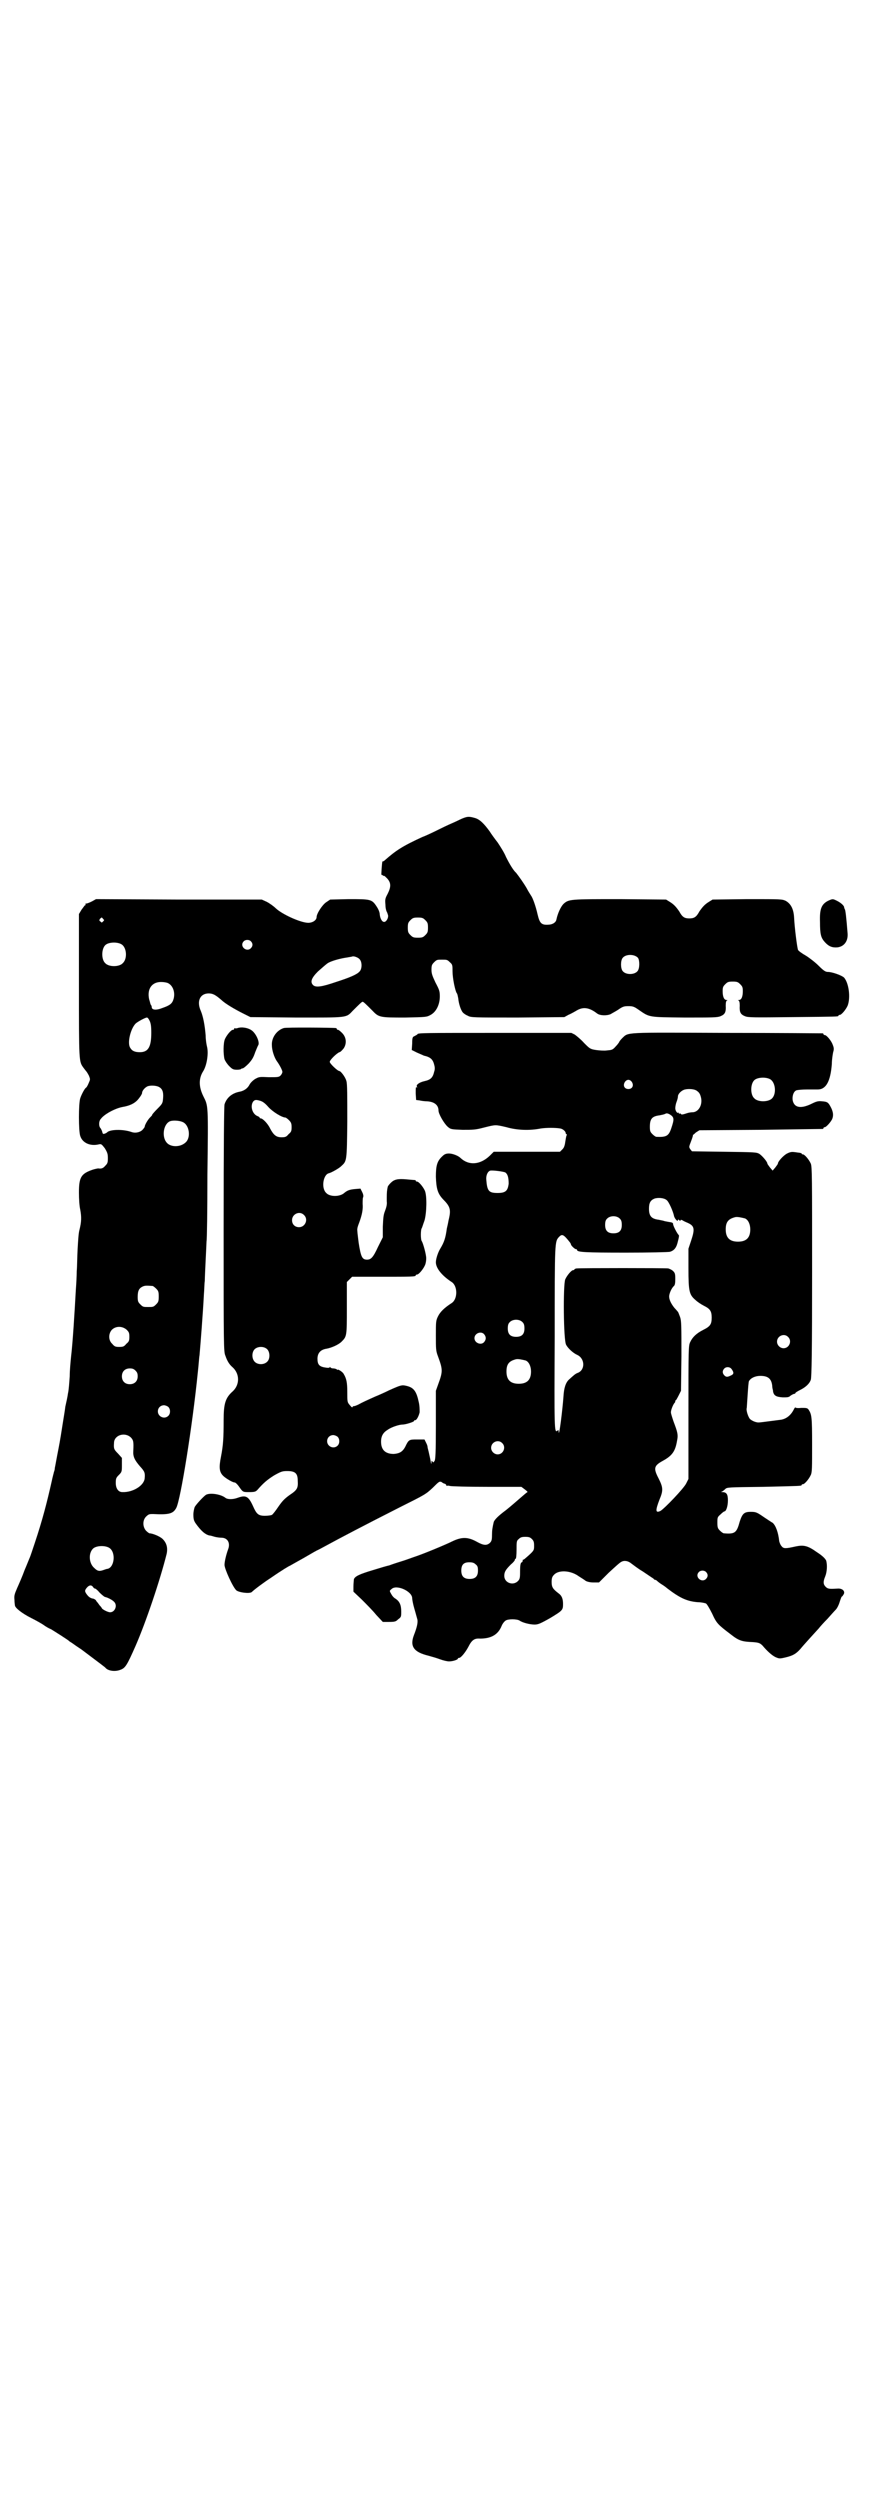 <?xml version="1.0" standalone="no"?>
<!DOCTYPE svg PUBLIC "-//W3C//DTD SVG 20010904//EN"
 "http://www.w3.org/TR/2001/REC-SVG-20010904/DTD/svg10.dtd">
<svg version="1.0" xmlns="http://www.w3.org/2000/svg"
 width="1000pt" height="2850pt" viewBox="0 0 1000 2850"
 preserveAspectRatio="xMidYMid meet">
<g transform="translate(0,2850) scale(0.5,-0.5)"
fill="#000000" stroke="none">
<path d="M1048 3831 c-8 -4 -15 -7 -15 -7 0 0 -14 -6 -30 -14 -16 -8 -33 -16
-39 -18 -46 -21 -61 -31 -86 -53 -2 -2 -4 -3 -5 -3 -1 0 -1 0 -1 -1 -1 -2 -3
-31 -2 -30 0 1 2 0 3 -1 2 -1 3 -2 3 -1 0 1 3 -2 7 -6 9 -10 9 -19 1 -35 -6
-11 -6 -13 -5 -25 0 -8 2 -14 3 -16 1 -1 2 -5 3 -8 1 -6 -4 -15 -9 -15 -5 0
-9 8 -10 17 0 5 -3 12 -7 18 -11 17 -14 17 -64 17 l-42 -1 -9 -6 c-9 -6 -22
-26 -22 -34 0 -7 -9 -13 -19 -13 -17 0 -59 19 -74 33 -5 5 -15 12 -21 15 l-11
5 -189 0 -189 1 -9 -5 c-6 -3 -11 -5 -13 -5 -2 0 -3 -1 -2 -2 1 -1 0 -2 -1 -2
-1 0 -4 -5 -8 -10 l-6 -10 0 -163 c0 -174 0 -173 10 -187 3 -4 6 -8 7 -9 1 -1
4 -6 6 -10 3 -8 3 -8 -1 -17 -2 -5 -5 -10 -6 -10 -3 -2 -10 -15 -13 -24 -4
-12 -4 -75 0 -86 5 -16 23 -24 43 -19 5 1 6 0 13 -9 6 -10 7 -13 7 -23 0 -10
-1 -12 -6 -17 -5 -6 -9 -7 -16 -6 -1 0 -7 -1 -13 -3 -26 -9 -31 -17 -31 -52 0
-14 1 -31 3 -39 3 -17 3 -27 -2 -47 -2 -7 -3 -26 -4 -43 -1 -17 -1 -40 -2 -50
0 -10 -1 -29 -2 -42 -3 -54 -7 -120 -11 -154 -1 -10 -3 -30 -3 -44 -1 -13 -2
-31 -4 -39 -1 -8 -4 -21 -6 -30 -1 -9 -4 -26 -6 -39 -2 -13 -6 -39 -10 -59 -4
-20 -7 -38 -8 -42 0 -3 -1 -7 -2 -9 0 -1 -3 -11 -5 -21 -11 -49 -21 -88 -39
-142 -5 -15 -10 -30 -11 -32 -1 -2 -6 -15 -12 -29 -5 -14 -13 -32 -17 -41 -6
-14 -7 -17 -6 -27 0 -6 1 -12 1 -12 0 -6 17 -19 37 -29 12 -6 24 -13 27 -15 7
-5 12 -8 19 -11 8 -5 40 -25 41 -27 1 -1 5 -3 9 -6 4 -3 13 -9 19 -13 44 -33
53 -40 54 -41 6 -8 23 -10 35 -5 11 4 15 11 34 54 24 55 56 150 71 210 3 14 0
25 -9 34 -6 6 -23 13 -30 13 -1 0 -5 3 -8 6 -8 9 -8 24 0 32 6 6 8 6 16 6 37
-2 46 1 53 14 10 19 37 188 49 308 2 17 3 35 4 40 2 22 8 98 10 139 1 11 1 25
2 30 0 6 1 27 2 48 1 21 2 40 2 43 1 3 2 71 2 152 2 160 2 156 -9 178 -11 22
-11 41 -1 57 9 14 13 42 9 57 -1 4 -3 15 -3 25 -2 25 -6 44 -11 56 -10 22 -2
40 18 40 10 0 16 -4 29 -15 8 -8 30 -21 50 -31 l16 -8 104 -1 c118 0 114 -1
129 15 15 15 21 21 23 21 2 0 8 -6 23 -21 14 -15 18 -15 74 -15 48 1 49 1 58
6 13 7 21 24 21 42 0 12 -1 15 -10 32 -7 15 -9 20 -9 29 0 10 1 12 6 17 6 6 7
6 18 6 11 0 12 0 18 -6 6 -5 6 -7 6 -21 0 -15 6 -45 10 -50 1 -1 2 -6 3 -11 1
-12 6 -28 11 -33 2 -2 6 -5 11 -7 7 -4 12 -4 114 -4 l106 1 9 5 c5 2 14 7 19
10 15 9 29 7 47 -7 7 -5 23 -5 31 -1 3 2 11 6 17 10 10 7 13 8 23 8 10 0 13
-1 23 -8 26 -18 22 -17 105 -18 64 0 75 0 82 3 10 4 13 9 12 24 0 8 1 11 3 12
2 0 1 1 -1 1 -6 0 -9 8 -9 20 0 9 1 11 6 16 5 5 7 6 17 6 10 0 12 -1 17 -6 5
-5 6 -7 6 -16 0 -12 -3 -20 -9 -20 -2 0 -3 -1 -1 -1 2 -1 3 -4 3 -12 -1 -15 2
-20 12 -24 7 -3 20 -3 108 -2 103 1 105 1 105 3 0 1 1 2 3 2 4 0 14 12 18 21
7 18 3 51 -8 64 -5 5 -27 13 -37 13 -5 0 -9 2 -21 14 -8 8 -21 18 -29 23 -9 5
-17 11 -18 13 -2 4 -8 51 -9 73 -1 20 -7 32 -19 39 -9 4 -9 4 -88 4 l-79 -1
-8 -5 c-10 -6 -15 -12 -22 -22 -7 -13 -12 -16 -23 -16 -11 0 -16 3 -23 16 -7
10 -12 16 -22 22 l-8 5 -105 1 c-114 0 -117 0 -129 -11 -6 -6 -13 -21 -16 -35
-1 -7 -8 -11 -15 -12 -19 -2 -23 2 -28 23 -4 18 -11 38 -15 43 -1 2 -6 9 -10
17 -7 12 -17 26 -24 35 -6 5 -15 20 -23 36 -4 10 -13 24 -19 33 -7 9 -15 20
-18 25 -13 18 -23 28 -34 31 -14 4 -18 4 -35 -4z m-813 -226 c3 -3 3 -3 0 -6
-3 -3 -3 -3 -6 0 -3 2 -3 3 -1 6 4 4 4 4 7 0z m735 -3 c5 -5 6 -7 6 -17 0 -10
-1 -12 -6 -17 -5 -5 -7 -6 -17 -6 -10 0 -12 1 -17 6 -5 5 -6 7 -6 17 0 10 1
12 6 17 5 5 7 6 17 6 10 0 12 -1 17 -6z m-398 -48 c5 -5 5 -11 0 -16 -10 -10
-27 5 -16 16 4 4 12 4 16 0z m-295 -7 c12 -7 14 -33 3 -43 -8 -9 -32 -9 -40 0
-9 8 -9 32 0 41 7 7 27 8 37 2z m1178 -31 c4 -6 4 -24 -1 -30 -7 -9 -27 -9
-34 0 -5 6 -5 24 0 30 7 9 27 9 35 0z m-635 -3 c6 -6 6 -22 0 -28 -6 -7 -23
-14 -54 -24 -32 -11 -46 -13 -52 -7 -7 7 -4 16 11 31 8 7 17 15 21 18 8 6 31
12 46 14 6 1 11 2 11 2 3 2 14 -2 17 -6z m-438 -54 c12 -5 18 -21 14 -36 -3
-11 -8 -15 -25 -21 -15 -6 -25 -5 -25 2 0 2 -1 4 -2 5 -1 1 -2 7 -4 13 -5 24
7 40 29 39 4 0 10 -1 13 -2z m-41 -86 c3 -6 4 -13 4 -28 0 -32 -7 -44 -26 -44
-12 0 -18 3 -22 10 -7 10 0 42 12 55 4 4 22 14 26 14 2 0 4 -3 6 -7z m21 -151
c8 -4 11 -11 10 -25 -1 -12 -1 -13 -13 -25 -7 -7 -13 -14 -12 -14 0 -1 -2 -3
-5 -6 -5 -5 -12 -17 -12 -21 0 -1 -3 -5 -6 -8 -6 -5 -16 -7 -24 -4 -20 7 -50
6 -56 -1 -1 -1 -3 -2 -6 -3 -3 -1 -4 0 -5 5 -1 3 -3 7 -4 8 -4 4 -4 16 1 21 8
11 33 24 49 27 18 3 30 9 38 20 4 5 7 10 7 12 0 5 6 12 12 15 7 3 20 2 26 -1z
m54 -80 c16 -6 20 -36 7 -47 -12 -11 -34 -11 -43 0 -12 14 -7 44 9 49 7 2 20
1 27 -2z m-68 -374 c1 0 5 -3 8 -6 5 -5 6 -7 6 -18 0 -11 -1 -13 -6 -18 -6 -6
-7 -6 -18 -6 -11 0 -12 0 -18 6 -5 5 -6 7 -6 17 0 14 3 20 12 24 5 2 8 2 22 1z
m-59 -100 c5 -5 6 -7 6 -16 0 -9 -1 -11 -7 -16 -5 -6 -7 -7 -16 -7 -9 0 -11 1
-16 7 -9 8 -9 23 -1 32 9 9 24 9 34 0z m20 -93 c4 -4 5 -7 5 -13 0 -11 -7 -18
-18 -18 -11 0 -18 7 -18 18 0 11 7 18 18 18 6 0 9 -1 13 -5z m75 -83 c5 -5 5
-15 0 -20 -9 -9 -24 -2 -24 10 0 8 6 14 14 14 3 0 8 -2 10 -4z m-85 -70 c5 -6
6 -8 5 -30 -1 -13 3 -21 15 -35 11 -12 12 -15 11 -27 -1 -17 -27 -33 -51 -32
-9 0 -15 8 -15 21 0 10 1 12 7 18 7 7 7 8 7 23 l0 16 -9 10 c-9 9 -10 11 -9
24 0 18 25 26 39 12z m-50 -251 c16 -10 12 -45 -4 -48 -2 0 -7 -2 -10 -3 -9
-3 -13 -2 -20 5 -12 10 -14 33 -3 44 7 7 27 8 37 2z m-37 -89 c1 -2 3 -4 5 -4
1 0 6 -4 10 -9 5 -5 10 -9 12 -10 6 -1 18 -7 22 -12 7 -8 1 -23 -10 -23 -5 0
-19 7 -19 10 0 0 -2 3 -5 6 -2 3 -5 7 -7 9 -1 3 -4 5 -7 6 -7 1 -11 4 -16 11
-4 6 -4 8 1 14 5 6 10 7 14 2z"/>
<path d="M1888 3646 c-15 -8 -19 -19 -18 -48 0 -28 2 -36 11 -46 9 -10 17 -13
29 -12 15 2 24 14 23 31 -3 39 -5 53 -6 55 -1 2 -2 4 -2 6 -1 4 -8 10 -16 14
-10 5 -10 5 -21 0z"/>
<path d="M542 3356 c-3 -1 -6 -1 -7 0 0 0 -1 0 -1 -2 0 -1 -1 -2 -3 -2 -4 0
-14 -12 -18 -21 -4 -9 -4 -34 -1 -46 2 -5 6 -11 11 -16 7 -7 9 -8 18 -8 5 0 9
1 9 2 0 0 1 1 3 1 2 0 8 5 14 11 8 9 11 14 15 26 3 7 6 15 7 16 4 7 -6 29 -17
35 -8 5 -22 7 -30 4z"/>
<path d="M647 3356 c-16 -5 -28 -22 -27 -39 0 -11 5 -27 11 -36 6 -8 13 -21
13 -25 0 -2 -2 -6 -4 -8 -4 -4 -6 -4 -27 -4 -21 1 -22 1 -31 -4 -5 -3 -11 -9
-13 -13 -4 -8 -12 -14 -22 -16 -17 -3 -30 -13 -35 -29 -1 -5 -2 -81 -2 -285 0
-267 0 -279 4 -288 4 -12 9 -20 16 -26 17 -15 17 -40 1 -55 -17 -15 -21 -28
-21 -66 0 -41 -1 -57 -6 -83 -5 -25 -4 -35 5 -44 5 -5 21 -15 26 -15 2 0 6 -4
9 -8 10 -14 9 -14 24 -14 13 0 15 1 19 5 13 15 22 23 38 33 16 9 19 10 30 10
18 0 24 -5 24 -22 1 -17 -1 -21 -19 -33 -11 -8 -16 -13 -25 -26 -6 -9 -13 -18
-15 -19 -2 -1 -9 -2 -16 -2 -15 0 -19 4 -27 22 -10 22 -16 26 -35 19 -11 -4
-23 -4 -28 0 -10 8 -34 12 -44 7 -5 -3 -22 -21 -26 -28 -1 -3 -3 -10 -3 -17 0
-10 1 -14 5 -20 12 -17 22 -26 32 -28 3 0 8 -2 12 -3 4 -1 11 -2 15 -2 14 0
21 -12 15 -27 -4 -11 -8 -27 -8 -35 0 -9 19 -51 27 -58 6 -5 30 -8 35 -4 6 6
29 23 43 32 29 20 43 28 44 28 0 0 14 8 32 18 17 10 31 18 32 18 0 0 8 4 17 9
31 17 92 49 171 89 56 28 58 29 74 44 14 14 15 15 20 13 2 -2 6 -4 8 -4 1 -1
3 -2 3 -4 0 -1 1 -1 1 -1 1 1 4 1 7 0 4 -1 42 -2 85 -2 l78 0 8 -6 c4 -3 7 -6
6 -6 -1 0 -8 -6 -16 -13 -8 -7 -23 -20 -33 -28 -19 -14 -26 -22 -28 -27 -3
-13 -4 -19 -4 -30 0 -11 -1 -14 -5 -18 -7 -6 -14 -6 -30 3 -20 11 -34 11 -55
1 -16 -8 -69 -30 -88 -36 -6 -2 -19 -7 -29 -10 -10 -3 -22 -7 -27 -9 -5 -1
-22 -6 -38 -11 -30 -9 -41 -14 -43 -21 0 -2 -1 -9 -1 -16 l0 -12 19 -18 c10
-10 25 -25 33 -35 l15 -16 14 0 c14 0 16 1 21 6 7 5 7 6 7 18 0 15 -4 23 -13
29 -4 2 -8 7 -10 11 -4 7 -4 7 1 11 11 11 47 -5 47 -21 0 -3 2 -14 5 -24 3
-10 6 -22 7 -25 1 -7 -1 -17 -8 -35 -10 -26 0 -39 33 -47 7 -2 18 -5 26 -8 8
-3 17 -5 21 -5 9 0 20 4 20 6 0 1 1 2 3 2 4 0 14 12 21 25 8 16 14 20 27 19
25 0 41 9 49 29 2 5 6 10 9 12 5 4 26 4 32 0 7 -5 24 -9 34 -9 8 0 13 2 36 15
28 17 29 18 29 32 0 12 -3 19 -10 24 -13 10 -16 14 -16 26 0 8 1 12 5 16 10
12 38 11 57 -3 6 -4 13 -8 15 -10 3 -2 10 -4 18 -4 l13 0 22 22 c13 12 26 24
29 25 7 4 16 2 23 -4 3 -2 14 -11 26 -18 12 -8 22 -15 24 -16 1 -2 3 -3 4 -3
1 0 3 -1 4 -2 2 -2 7 -6 12 -9 5 -3 10 -7 11 -8 30 -23 46 -30 70 -32 8 0 17
-2 19 -3 2 -1 8 -11 14 -23 10 -22 13 -25 42 -47 19 -15 26 -17 51 -18 13 -1
16 -2 22 -8 10 -12 21 -22 29 -26 9 -4 10 -4 23 -1 17 4 24 8 34 19 8 10 33
37 42 47 3 4 12 14 20 22 8 9 16 18 19 21 3 3 7 11 9 18 2 6 4 12 5 12 1 0 2
2 4 5 4 7 -3 14 -14 13 -18 -1 -22 -1 -27 4 -6 6 -6 12 -1 24 4 10 5 26 2 36
-2 4 -7 10 -21 19 -21 15 -30 17 -49 13 -22 -5 -27 -5 -31 0 -3 3 -5 8 -6 12
-2 20 -8 36 -15 42 -2 1 -11 7 -20 13 -16 11 -18 12 -30 12 -15 0 -19 -4 -25
-22 -7 -26 -11 -29 -36 -27 -2 0 -6 3 -9 6 -5 5 -6 7 -6 18 0 12 0 13 7 19 4
4 8 7 9 7 4 0 8 12 8 25 0 14 -3 19 -13 19 -3 0 -3 1 -1 1 2 1 5 3 8 6 4 4 6
4 87 5 86 2 87 2 87 4 0 1 1 2 3 2 4 0 14 12 18 21 3 6 3 17 3 70 0 63 -1 68
-8 79 -3 4 -5 4 -17 4 -8 -1 -13 0 -13 1 0 1 -1 0 -3 -3 -7 -15 -18 -23 -30
-25 -40 -5 -51 -7 -54 -6 -7 1 -14 5 -17 8 -4 5 -9 20 -7 25 0 1 1 15 2 30 1
15 2 29 3 31 4 7 14 12 26 12 17 0 25 -6 27 -22 0 -4 1 -8 1 -8 0 0 1 -3 1 -6
2 -9 7 -12 22 -13 11 0 14 0 18 4 3 2 7 4 8 4 2 0 3 1 3 2 0 1 5 4 11 7 12 6
21 14 24 23 2 5 3 68 3 246 0 215 0 240 -3 247 -4 9 -14 21 -18 21 -2 0 -3 1
-3 2 0 1 -1 1 -2 1 -2 1 -7 1 -12 2 -8 1 -11 1 -19 -3 -8 -4 -21 -18 -21 -23
0 -1 -3 -5 -6 -9 l-6 -7 -6 7 c-3 4 -6 8 -6 9 0 4 -11 17 -18 22 -7 4 -9 4
-81 5 l-73 1 -4 5 c-3 5 -3 5 2 18 3 8 5 14 4 14 0 0 3 2 7 6 l8 5 139 1 c76
1 140 2 142 2 1 0 2 1 2 2 0 1 1 2 3 2 3 0 14 12 17 19 3 8 2 15 -2 24 -7 14
-9 15 -21 16 -9 1 -13 0 -25 -6 -23 -11 -38 -9 -42 7 -2 9 1 21 8 24 3 1 13 2
25 2 11 0 22 0 24 0 19 0 29 19 32 58 0 10 2 22 3 27 2 6 2 10 -1 17 -3 9 -14
22 -18 22 -2 0 -3 1 -3 2 0 1 -1 2 -2 2 -2 0 -100 1 -218 1 -238 1 -224 2
-239 -12 -4 -4 -7 -8 -7 -9 0 0 -3 -5 -8 -10 -7 -8 -9 -8 -20 -9 -6 -1 -18 0
-25 1 -13 2 -14 3 -27 16 -7 8 -17 16 -21 19 l-8 4 -170 0 c-160 0 -181 0
-181 -3 0 -1 -3 -2 -6 -4 -5 -2 -6 -3 -6 -17 l-1 -15 12 -6 c7 -3 14 -6 16 -7
14 -3 20 -8 23 -20 2 -7 2 -11 0 -17 -3 -13 -8 -18 -22 -21 -13 -3 -20 -9 -17
-13 1 -2 1 -2 -1 -1 -2 1 -2 -2 -2 -14 l1 -15 8 -1 c4 -1 12 -2 17 -2 17 -1
26 -9 26 -21 0 -8 13 -30 21 -37 7 -6 8 -6 34 -7 24 0 29 0 48 5 28 7 26 7 52
1 24 -7 53 -8 78 -3 13 2 34 2 45 0 6 -1 12 -7 12 -10 0 -2 1 -3 2 -3 1 0 1
-1 0 -3 -1 -2 -2 -9 -3 -15 -1 -8 -3 -13 -6 -16 l-6 -6 -75 0 -76 0 -9 -9
c-22 -21 -48 -23 -67 -5 -5 5 -18 10 -26 10 -6 0 -10 -1 -15 -6 -12 -11 -15
-21 -15 -47 1 -27 4 -38 16 -51 17 -17 19 -24 13 -48 -1 -6 -3 -15 -4 -19 -3
-22 -6 -31 -15 -46 -5 -8 -10 -23 -10 -31 0 -13 13 -30 36 -45 14 -9 14 -39 0
-48 -17 -11 -26 -20 -31 -30 -5 -10 -5 -13 -5 -44 0 -31 0 -35 5 -48 11 -30
11 -34 0 -64 l-5 -14 0 -78 c0 -65 -1 -79 -3 -82 -3 -4 -3 -4 -5 -1 -2 2 -2 2
-2 -3 0 -4 -1 -3 -2 4 -1 6 -3 14 -4 19 -1 5 -3 11 -3 13 0 3 -2 7 -4 11 l-3
6 -17 0 c-18 0 -19 0 -27 -17 -6 -11 -13 -15 -26 -16 -19 0 -29 9 -29 28 0 13
5 21 15 27 8 6 26 12 34 12 7 0 26 6 26 8 0 1 1 2 3 2 3 0 8 9 10 18 0 5 0 15
-2 23 -5 24 -11 33 -27 37 -12 3 -14 2 -41 -10 -12 -6 -26 -12 -31 -14 -18 -8
-31 -14 -38 -18 -4 -2 -9 -4 -11 -4 -2 0 -3 -1 -3 -2 0 -2 -3 0 -6 4 -6 7 -6
7 -6 30 0 22 -2 31 -8 41 -2 5 -14 12 -14 10 0 -1 -1 -1 -2 1 -2 1 -5 2 -8 2
-3 0 -6 1 -7 3 0 1 -1 1 -1 0 0 -2 -4 -2 -10 -1 -14 2 -18 7 -18 20 0 13 7 21
21 23 11 2 27 9 34 16 12 12 12 13 12 77 l0 59 6 6 6 6 67 0 c67 0 78 0 78 3
0 1 1 2 3 2 4 0 14 12 18 21 2 4 3 11 3 16 0 9 -7 34 -10 39 -3 3 -3 27 0 30
1 2 3 9 6 17 5 17 6 56 1 68 -4 9 -14 21 -18 21 -2 0 -3 1 -3 2 0 2 0 1 -20 3
-21 2 -29 0 -37 -8 -4 -4 -7 -8 -7 -10 0 -1 -1 -4 -1 -6 -1 -5 -1 -13 -1 -26
1 -7 -1 -14 -4 -22 -4 -10 -4 -17 -5 -36 l0 -24 -11 -22 c-11 -24 -16 -29 -25
-29 -11 0 -14 6 -19 38 -2 16 -4 31 -3 33 0 2 2 8 4 13 7 19 9 31 8 43 0 6 0
13 1 15 1 2 1 6 -2 12 l-4 8 -12 -1 c-12 -1 -18 -3 -25 -9 -10 -9 -33 -9 -41
0 -12 11 -7 42 6 45 5 1 23 11 28 16 13 12 13 10 14 102 0 59 0 86 -2 92 -2 9
-13 23 -16 23 -4 0 -22 17 -22 21 0 4 15 19 22 22 2 0 6 4 10 9 7 11 6 25 -4
35 -4 4 -8 7 -9 7 -2 0 -3 1 -3 2 0 1 -1 2 -2 2 -6 1 -115 2 -119 0z m1110
-117 c12 -8 14 -34 3 -44 -9 -8 -32 -8 -40 1 -9 8 -9 32 0 41 7 7 27 8 37 2z
m-316 -6 c5 -8 1 -16 -8 -16 -9 0 -13 8 -8 16 2 3 5 5 8 5 3 0 6 -2 8 -5z
m148 -20 c6 -4 8 -8 10 -17 3 -17 -7 -32 -20 -32 -4 0 -9 -1 -12 -2 -9 -3 -13
-4 -14 -2 -1 1 -2 2 -3 1 -1 -1 -2 0 -2 1 0 2 -1 2 -1 1 -3 -2 -7 5 -7 10 0 4
1 10 3 15 2 5 3 10 3 12 0 6 8 14 16 16 9 2 22 1 27 -3z m-995 -23 c6 -2 11
-6 18 -14 10 -11 31 -24 39 -24 1 0 5 -3 8 -6 5 -5 6 -8 6 -16 0 -9 -1 -11 -7
-16 -5 -6 -7 -7 -16 -7 -12 0 -18 5 -26 20 -5 11 -17 23 -21 23 -2 0 -3 1 -3
2 0 1 -2 2 -4 3 -12 4 -18 22 -11 33 4 5 7 5 17 2z m932 -30 c12 -7 12 -11 5
-32 -6 -18 -11 -21 -34 -20 -2 0 -6 3 -9 6 -5 5 -6 7 -6 17 0 18 5 24 22 26 5
1 10 2 12 3 4 2 5 2 10 0z m-374 -133 c6 -4 8 -12 8 -26 -2 -16 -7 -21 -25
-21 -20 0 -24 4 -26 30 -1 10 3 19 9 21 7 1 29 -2 34 -4z m368 -63 c5 -3 15
-26 17 -36 1 -6 9 -15 9 -10 0 2 1 2 3 0 2 -2 3 -2 3 0 0 1 1 1 4 0 1 -1 7 -4
12 -6 16 -7 17 -14 8 -41 l-6 -18 0 -45 c0 -53 2 -60 16 -72 4 -4 13 -10 19
-13 14 -7 18 -12 18 -27 0 -15 -3 -20 -19 -28 -16 -8 -25 -17 -30 -28 -4 -8
-4 -15 -4 -160 l0 -152 -5 -10 c-5 -11 -50 -58 -59 -63 -11 -5 -12 0 -2 26 9
21 8 28 -2 48 -12 23 -11 29 9 40 22 12 29 22 33 46 3 14 1 20 -8 44 -3 9 -6
18 -6 21 0 6 6 20 9 22 0 0 1 2 1 3 0 2 1 3 2 3 0 0 3 5 6 11 l5 10 1 79 c0
69 0 80 -3 89 -2 5 -4 11 -5 12 -1 1 -4 5 -8 9 -8 10 -12 19 -12 26 0 7 6 20
11 24 2 2 3 6 3 16 0 12 -1 14 -5 18 -3 3 -8 5 -11 6 -6 1 -201 1 -208 0 -4 0
-6 -2 -6 -2 0 -1 -1 -2 -3 -2 -4 0 -14 -12 -18 -21 -5 -13 -4 -139 2 -149 4
-8 16 -19 25 -23 18 -8 19 -34 2 -41 -6 -2 -10 -6 -20 -15 -8 -7 -12 -20 -13
-39 -2 -28 -10 -95 -11 -81 0 5 0 5 -3 3 -7 -6 -7 4 -6 215 0 218 0 216 10
227 7 7 10 6 25 -13 1 -2 2 -3 2 -4 0 -3 9 -11 11 -11 2 0 3 -1 3 -2 0 -5 18
-6 112 -6 52 0 98 1 100 2 10 3 15 10 18 24 2 7 3 13 2 14 -3 2 -13 21 -13 25
0 3 -2 4 -10 5 -6 1 -11 2 -13 3 -1 0 -5 1 -10 2 -16 2 -22 8 -22 25 0 13 3
19 12 23 8 3 22 2 28 -3z m-827 -34 c11 -10 3 -28 -11 -28 -9 0 -16 6 -16 16
0 14 17 22 27 12z m721 -9 c3 -3 4 -7 4 -14 0 -13 -6 -19 -19 -19 -13 0 -19 6
-19 19 0 7 1 11 4 14 7 8 23 8 30 0z m285 1 c7 -3 12 -13 12 -25 0 -19 -9 -28
-28 -28 -19 0 -28 9 -28 28 0 17 6 24 22 28 5 1 14 -1 22 -3z m-507 -237 c3
-3 4 -7 4 -14 0 -13 -6 -19 -19 -19 -13 0 -19 6 -19 19 0 7 1 11 4 14 7 8 23
8 30 0z m-88 -27 c5 -6 5 -12 0 -18 -7 -8 -22 -2 -22 9 0 11 15 17 22 9z m693
-6 c10 -9 3 -26 -10 -26 -8 0 -15 7 -15 15 0 13 16 20 25 11z m-1187 -29 c6
-7 6 -22 -1 -28 -7 -7 -21 -7 -28 0 -7 7 -7 21 -1 28 7 8 23 8 30 0z m589 -25
c7 -3 12 -13 12 -25 0 -19 -9 -28 -28 -28 -19 0 -28 9 -28 28 0 17 6 24 22 28
5 1 14 -1 22 -3z m469 -19 c6 -8 6 -12 -1 -15 -8 -4 -11 -4 -15 0 -5 5 -5 11
0 16 4 4 12 4 16 -1z m-898 -155 c5 -5 5 -15 0 -20 -9 -9 -24 -2 -24 10 0 8 6
14 14 14 3 0 8 -2 10 -4z m375 -14 c10 -9 3 -26 -10 -26 -8 0 -15 7 -15 15 0
13 16 20 25 11z m68 -219 c4 -4 5 -7 5 -15 0 -10 0 -11 -12 -22 -7 -6 -12 -11
-13 -10 -1 0 -1 -1 -1 -2 0 -2 -1 -4 -2 -4 -3 -1 -4 -6 -4 -24 0 -12 -1 -15
-5 -19 -11 -11 -31 -4 -31 12 0 9 3 14 15 26 5 4 9 9 9 10 0 2 1 3 2 3 1 0 2
8 2 20 0 19 0 21 5 25 4 4 7 5 15 5 8 0 11 -1 15 -5z m-128 -58 c4 -3 5 -6 5
-14 0 -13 -6 -19 -19 -19 -13 0 -19 6 -19 19 0 13 5 19 18 19 7 0 11 -1 15 -5z
m525 -17 c5 -5 5 -11 0 -16 -10 -10 -27 5 -16 16 4 4 12 4 16 0z"/>
</g>
</svg>
